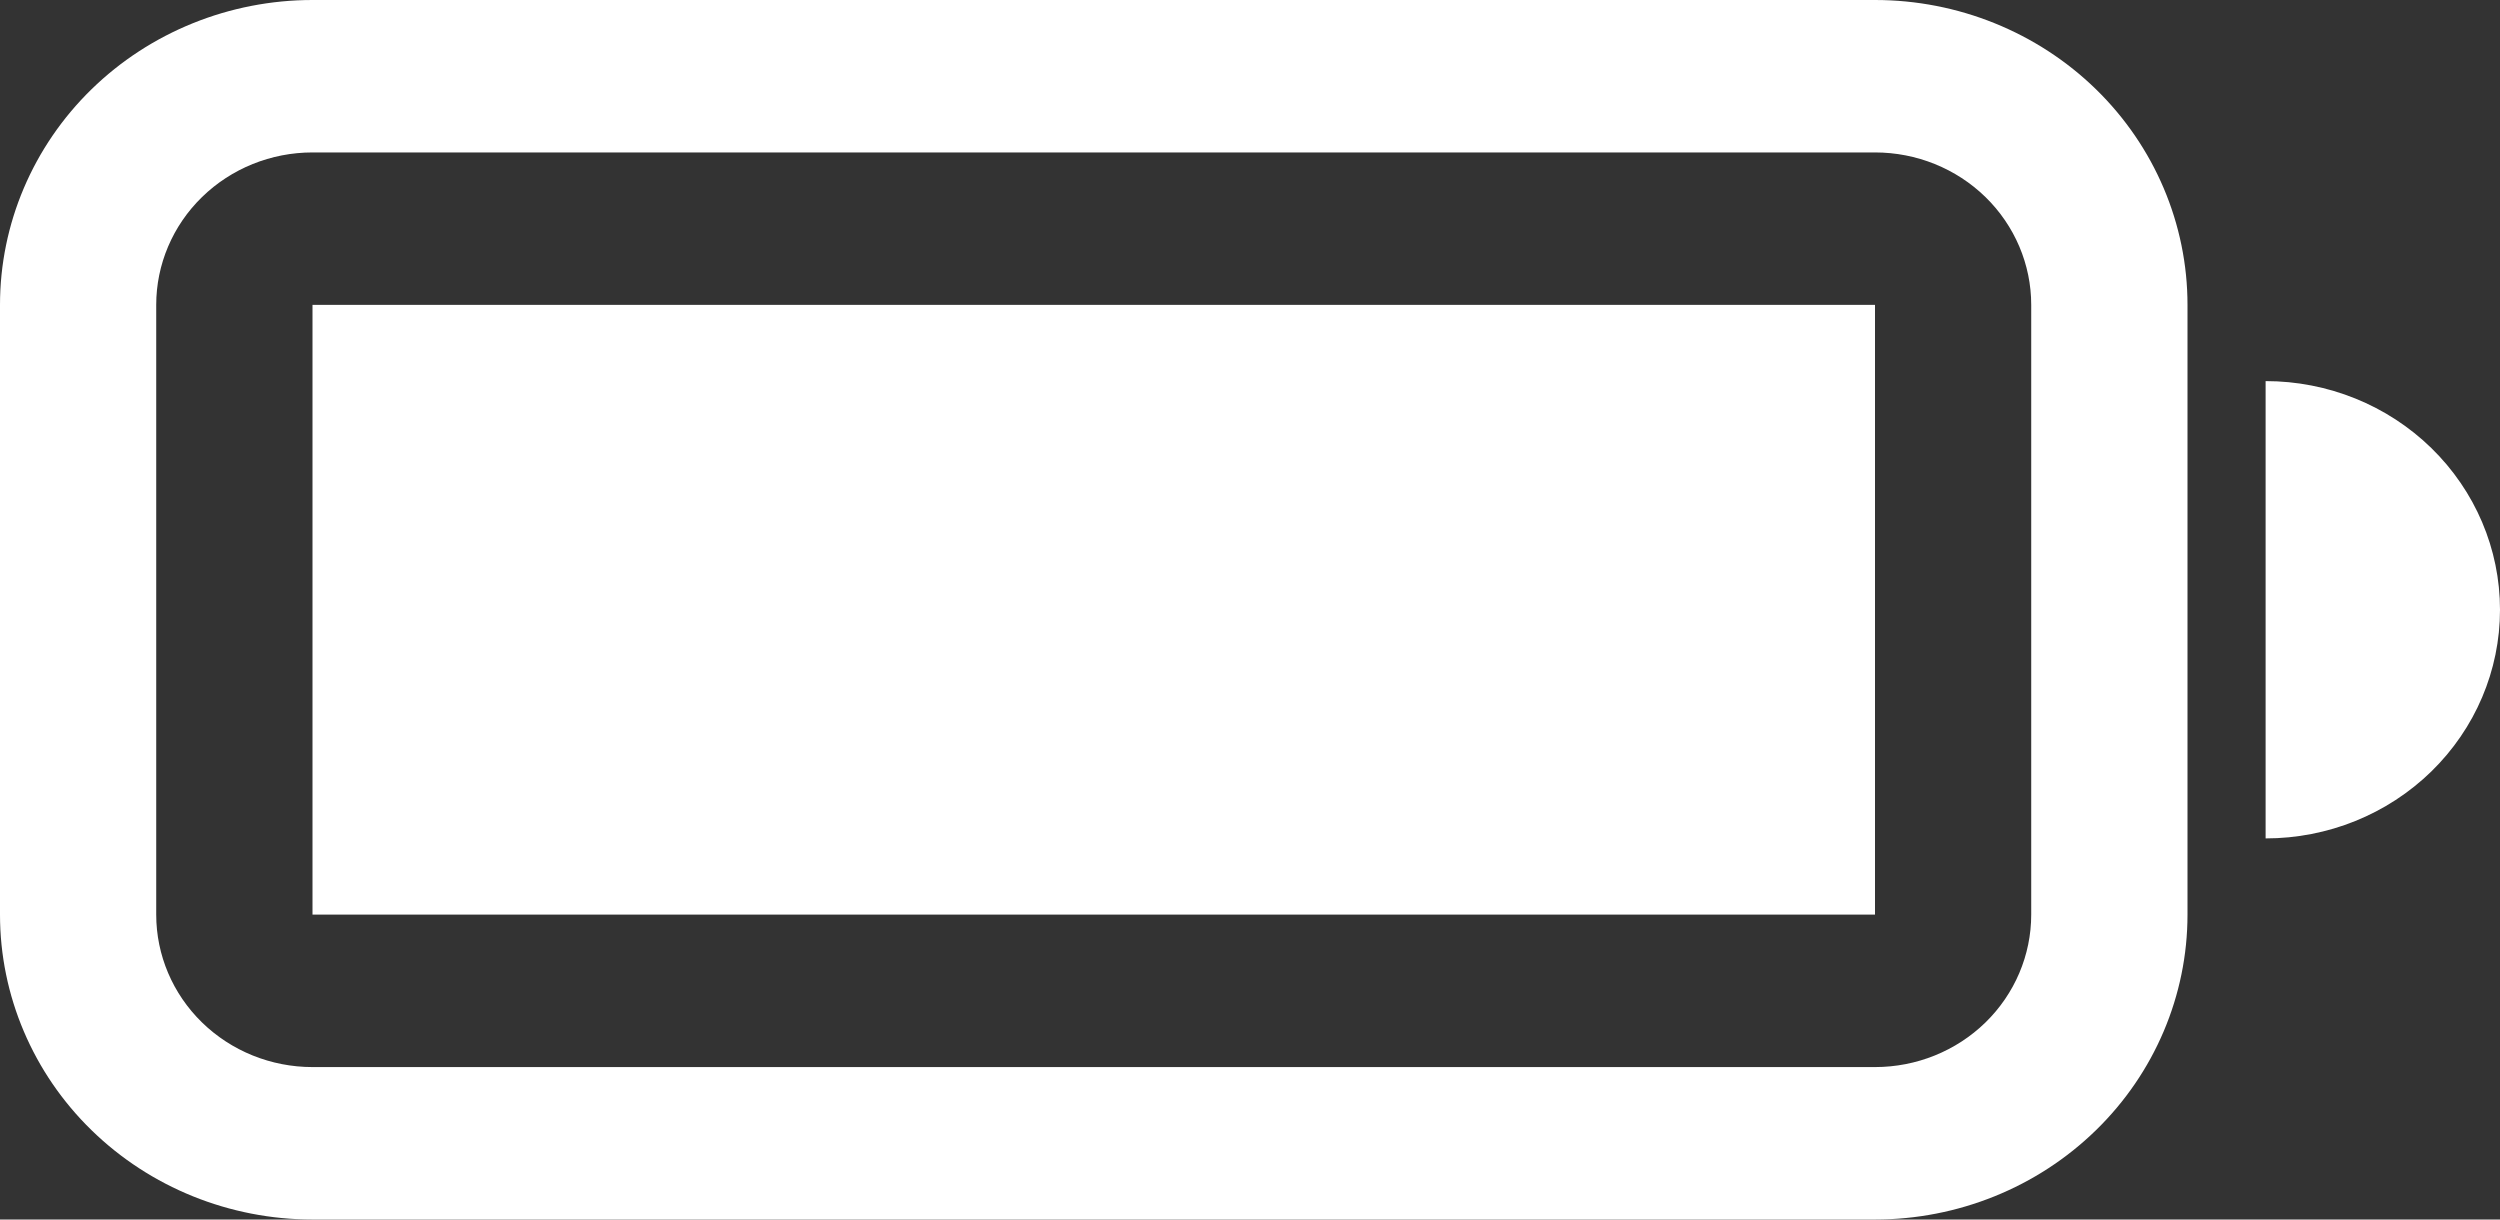<svg width="41" height="20" viewBox="0 0 41 20" fill="none" xmlns="http://www.w3.org/2000/svg">
<rect x="0" y="0" width="41" height="20" fill="#333333" stroke="none"/>
<path fill-rule="evenodd" clip-rule="evenodd" d="M30.75 2.5H5.125C4.445 2.5 3.794 2.763 3.313 3.232C2.832 3.701 2.562 4.337 2.562 5V15C2.562 15.663 2.832 16.299 3.313 16.768C3.794 17.237 4.445 17.5 5.125 17.5H30.75C31.43 17.5 32.081 17.237 32.562 16.768C33.042 16.299 33.312 15.663 33.312 15V5C33.312 4.337 33.042 3.701 32.562 3.232C32.081 2.763 31.43 2.5 30.75 2.5ZM5.125 0C3.766 0 2.462 0.527 1.501 1.464C0.54 2.402 0 3.674 0 5L0 15C0 16.326 0.54 17.598 1.501 18.535C2.462 19.473 3.766 20 5.125 20H30.75C32.109 20 33.413 19.473 34.374 18.535C35.335 17.598 35.875 16.326 35.875 15V5C35.875 3.674 35.335 2.402 34.374 1.464C33.413 0.527 32.109 0 30.75 0H5.125Z" fill="white"/>
<path d="M5.125 5H30.75V15H5.125V5ZM37.156 13.75C38.176 13.75 39.153 13.355 39.874 12.652C40.595 11.948 41 10.995 41 10C41 9.005 40.595 8.052 39.874 7.348C39.153 6.645 38.176 6.25 37.156 6.25V13.75Z" fill="white"/>
</svg>
